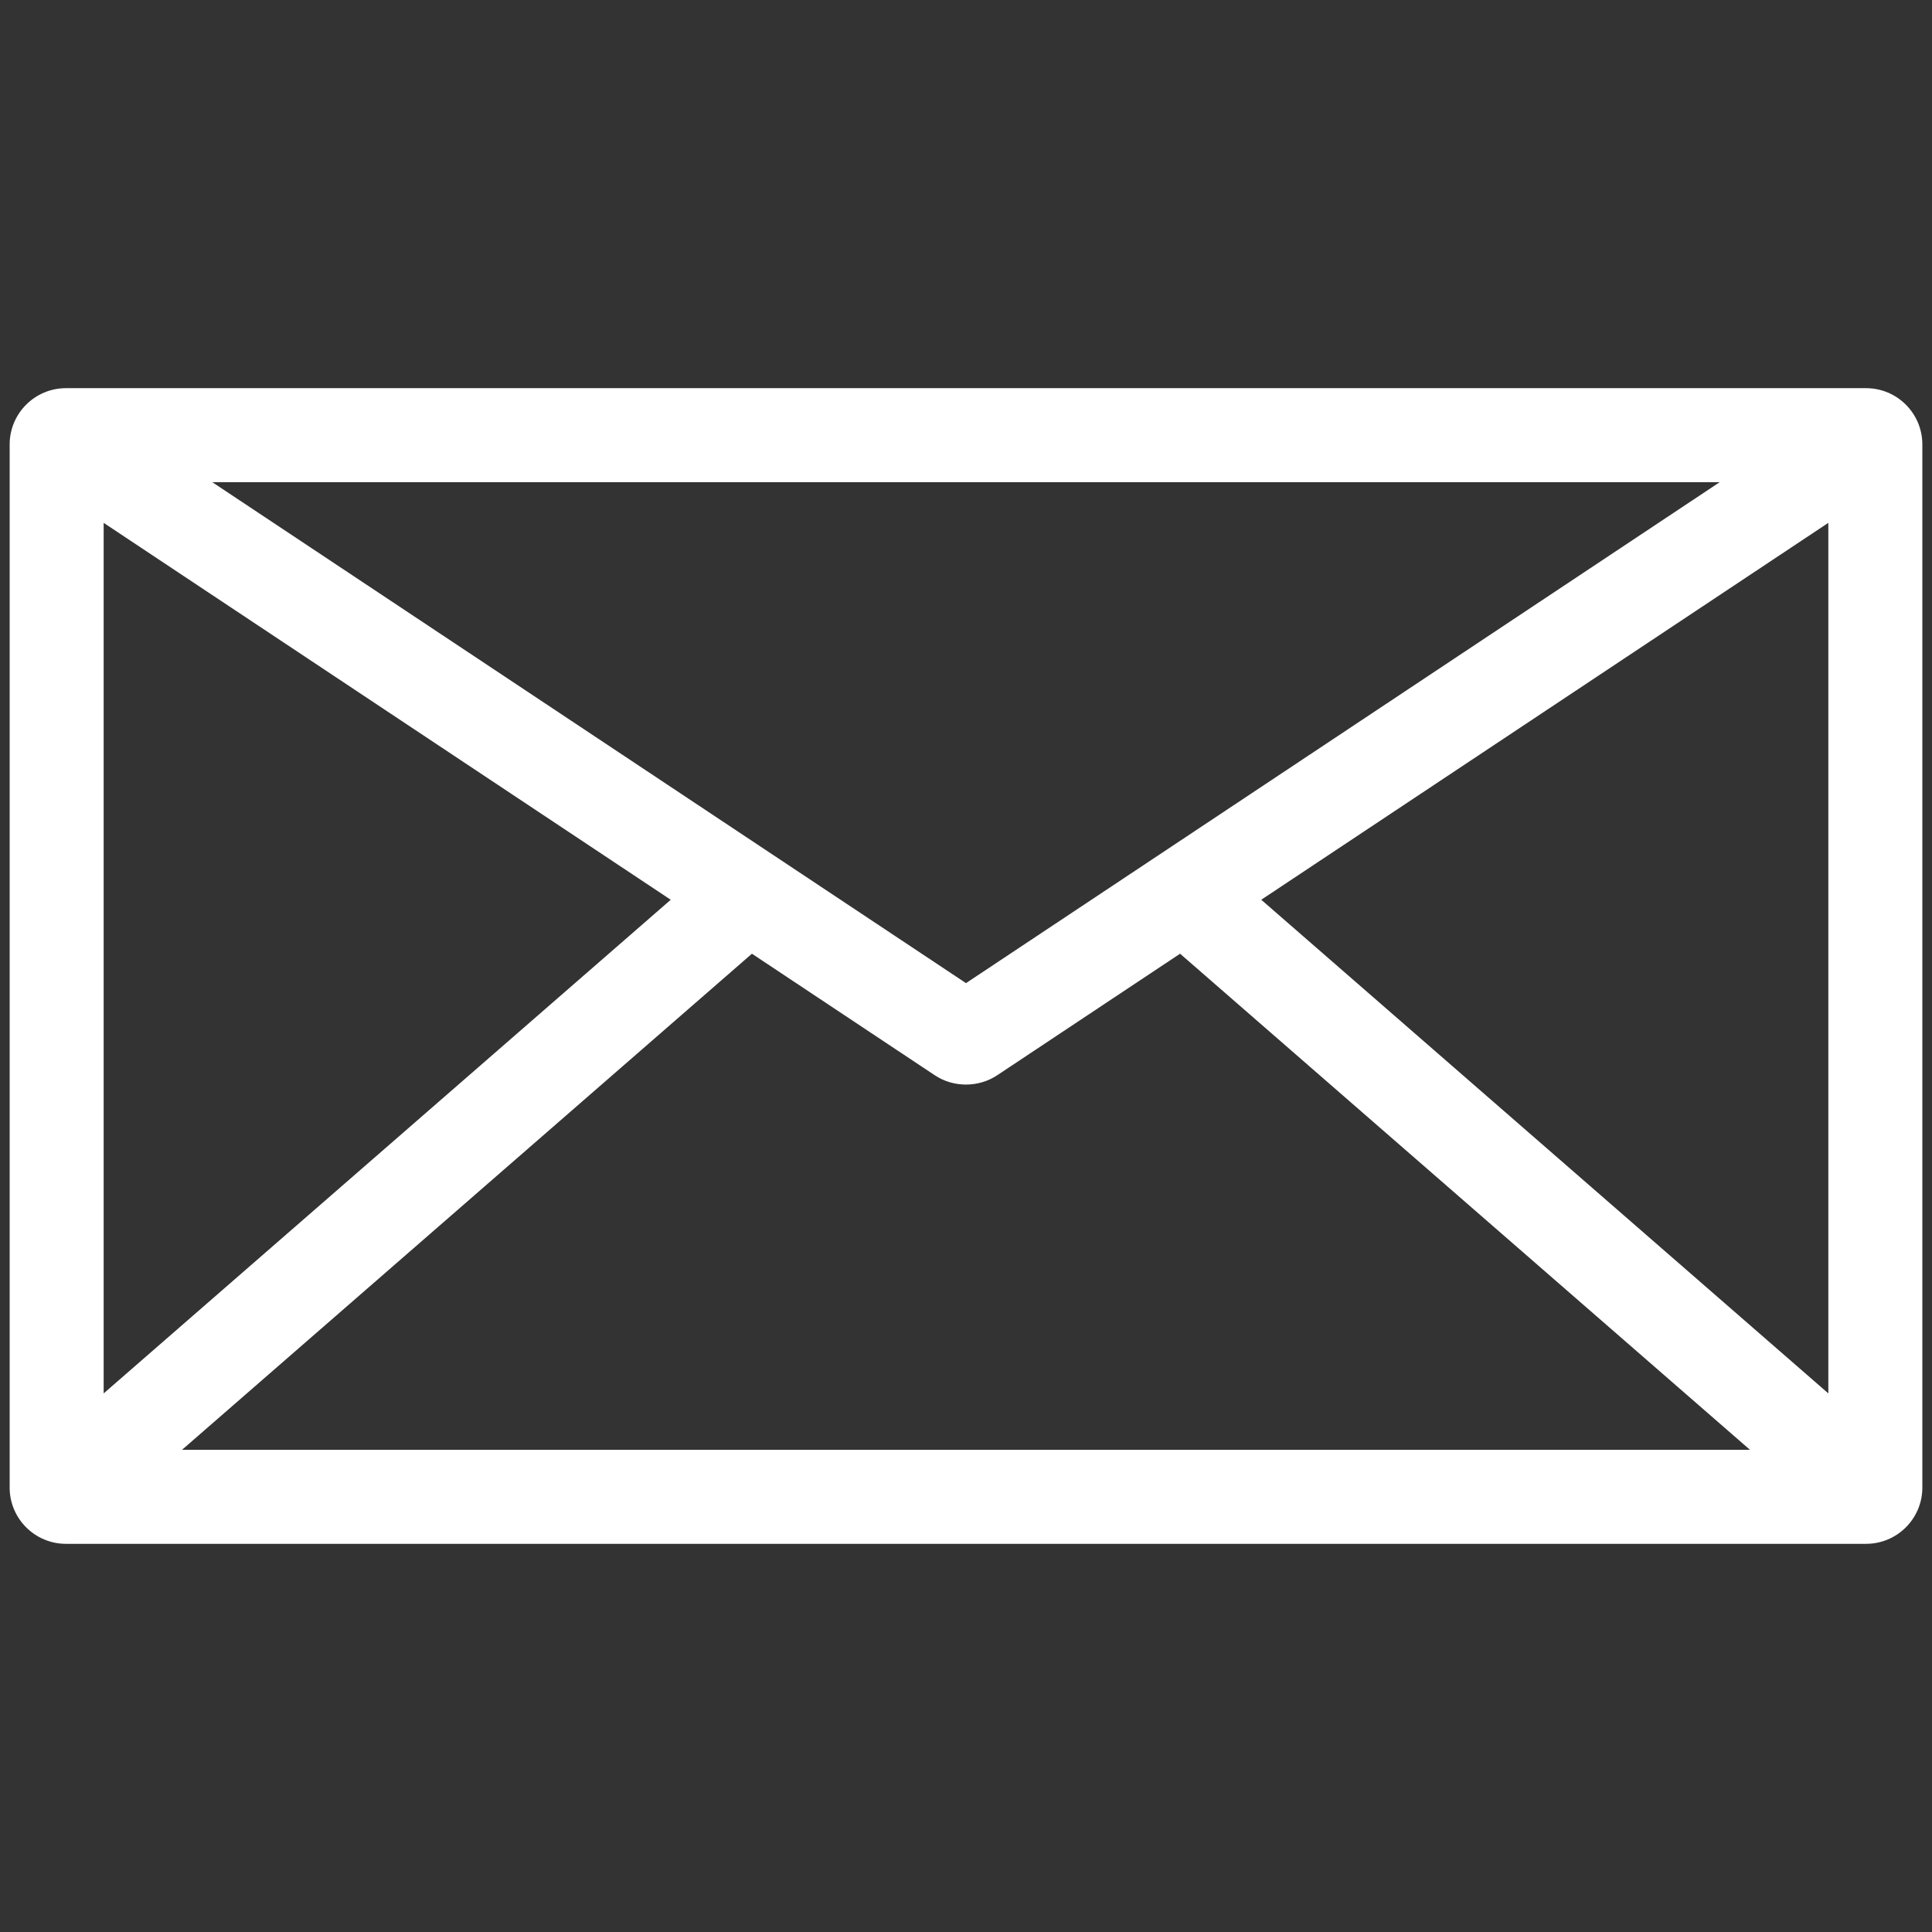 <?xml version="1.0" encoding="UTF-8"?>
<!-- Generator: Adobe Illustrator 16.0.0, SVG Export Plug-In . SVG Version: 6.00 Build 0)  -->
<!DOCTYPE svg PUBLIC "-//W3C//DTD SVG 1.1//EN" "http://www.w3.org/Graphics/SVG/1.1/DTD/svg11.dtd">
<svg version="1.1" id="Capa_1" xmlns="http://www.w3.org/2000/svg" xmlns:xlink="http://www.w3.org/1999/xlink" x="0px" y="0px" width="400px" height="400px" viewBox="0 0 400 400" enable-background="new 0 0 400 400" xml:space="preserve">
<rect x="0" y="0" width="400" height="400" fill="#333333" stroke="none"/>
<path fill="#FFFFFF" d="M398,92.012c0-6.421-5.224-11.645-11.645-11.645H13.645C7.224,80.368,2,85.591,2,92.012V307.99  c0,6.42,5.224,11.643,11.645,11.643h372.711c6.421,0,11.645-5.223,11.645-11.643V92.012z M356.048,99.83L200,203.547L43.951,99.83  H356.048z M21.462,108.252l117.407,78.035L21.462,288.488V108.252z M37.683,300.17l117.995-102.714l37.875,25.175  c3.841,2.555,9.035,2.559,12.894-0.002l37.874-25.173L362.317,300.17H37.683z M378.537,288.488L261.13,186.284l117.407-78.035  V288.488z"/>
</svg>